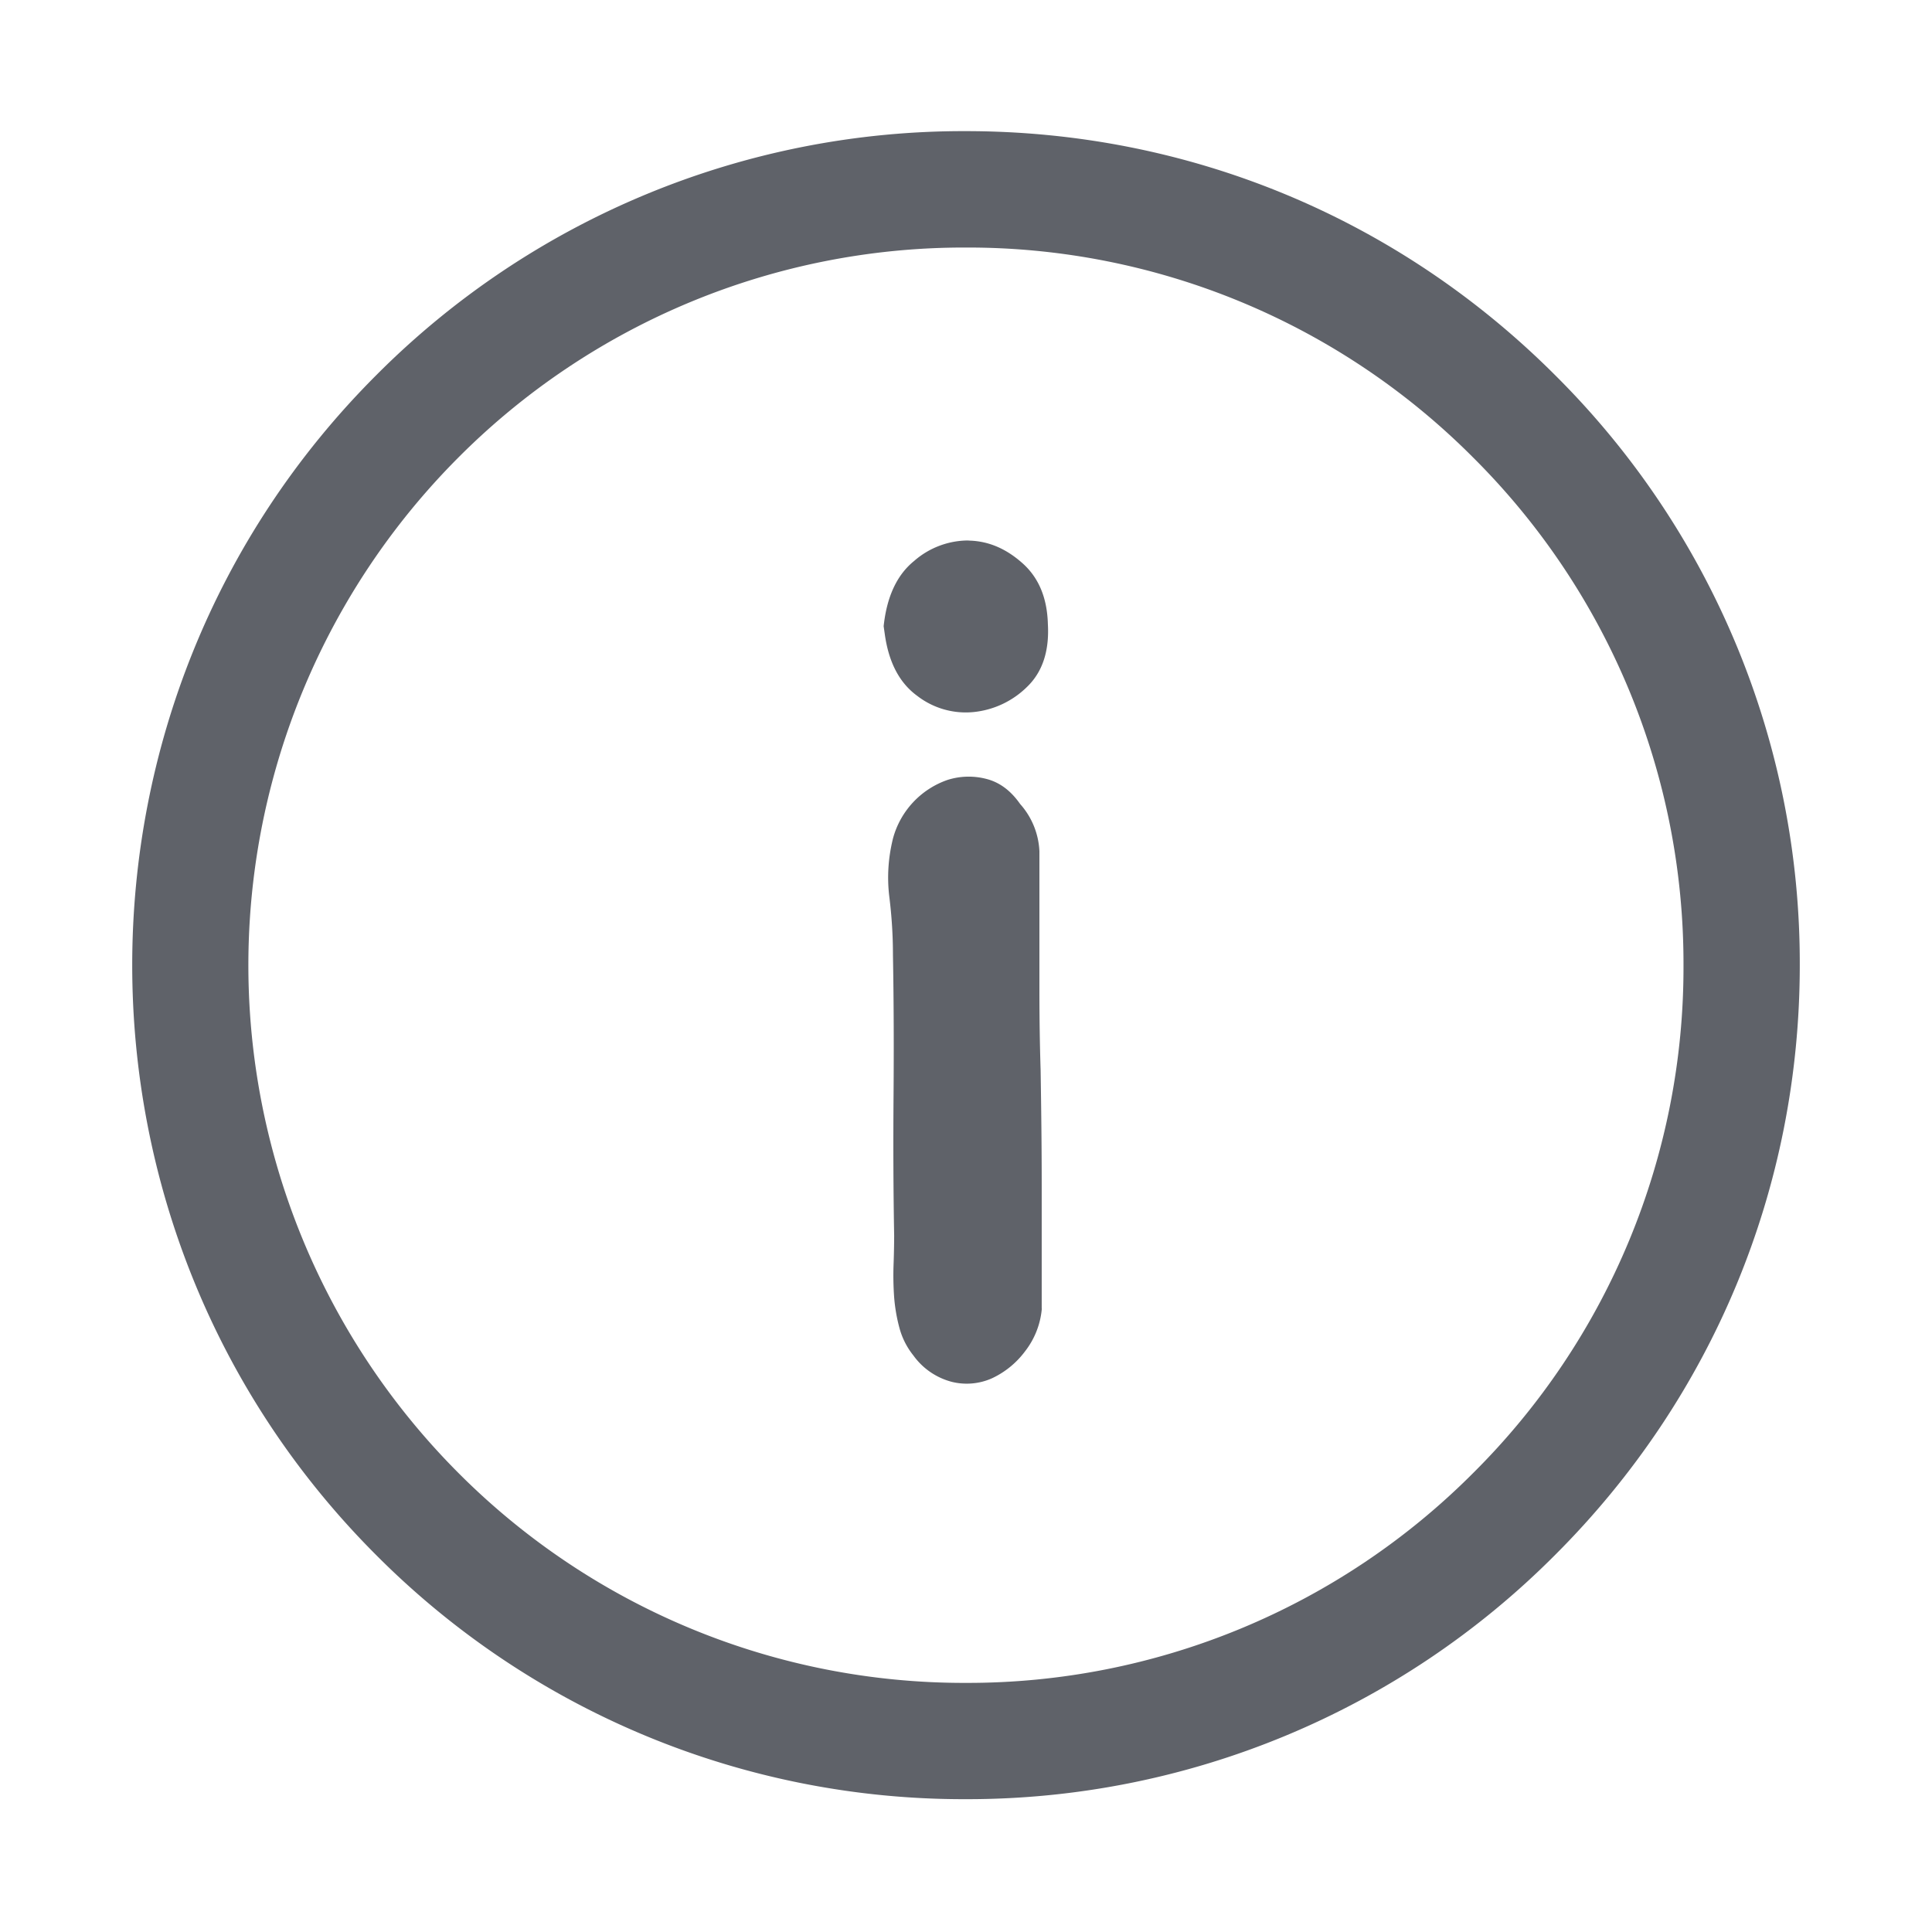 <?xml version="1.0" encoding="utf-8"?><svg xmlns="http://www.w3.org/2000/svg" xmlns:xlink="http://www.w3.org/1999/xlink" width="1024px" height="1024px" viewBox="0 0 1024 1024" version="1.1">
    <g>
        <path d="M511.872 69.504c118.144 0 229.12 46.016 312.512 129.472a439.104 439.104 0 0 1 129.536 312.512c0 118.016-46.08 229.12-129.536 312.512A439.424 439.424 0 0 1 511.872 953.6a439.168 439.168 0 0 1-312.576-129.472c-172.288-172.352-172.288-452.8 0-625.152a439.168 439.168 0 0 1 312.576-129.472z m0 61.696a378.24 378.24 0 0 0-268.992 111.36 380.928 380.928 0 0 0 0 538.048 378.24 378.24 0 0 0 268.992 111.36 378.24 378.24 0 0 0 269.056-111.36 377.6 377.6 0 0 0 111.36-268.992 378.24 378.24 0 0 0-111.36-268.992A377.792 377.792 0 0 0 511.872 131.2z m10.752 281.6c6.976 1.728 12.992 6.08 18.048 13.312a40.32 40.32 0 0 1 10.24 25.088v73.408c0 14.4 0.192 28.608 0.64 42.624 0.32 20.288 0.576 40.64 0.576 60.992v65.344h0.064a42.752 42.752 0 0 1-8.896 22.656 46.208 46.208 0 0 1-17.472 14.272 32.768 32.768 0 0 1-21.312 1.92 36.352 36.352 0 0 1-20.416-14.016 39.616 39.616 0 0 1-7.296-14.272 88.96 88.96 0 0 1-2.88-16.512 162.624 162.624 0 0 1-0.32-17.088 448 448 0 0 0 0.32-15.616c-0.448-24.96-0.512-49.792-0.32-74.432 0.192-24.576 0.128-49.408-0.32-74.368 0-10.24-0.64-20.416-1.92-30.784-1.28-10.432-0.576-20.736 1.92-30.848a45.312 45.312 0 0 1 28.928-31.104 37.12 37.12 0 0 1 20.416-0.576z m-9.216-126.272c10.24 0.192 19.584 4.096 28.288 11.776 8.704 7.616 13.312 18.368 13.696 32.384 0.832 14.4-2.88 25.536-11.072 33.408a47.04 47.04 0 0 1-28.352 13.312 42.048 42.048 0 0 1-29.888-8.64c-9.28-6.784-14.976-17.536-17.088-32.384l-0.64-4.48c1.664-15.68 7.04-27.2 16.128-34.56a43.648 43.648 0 0 1 28.928-10.88z" fill="#5F6269"/>
    </g>
</svg>